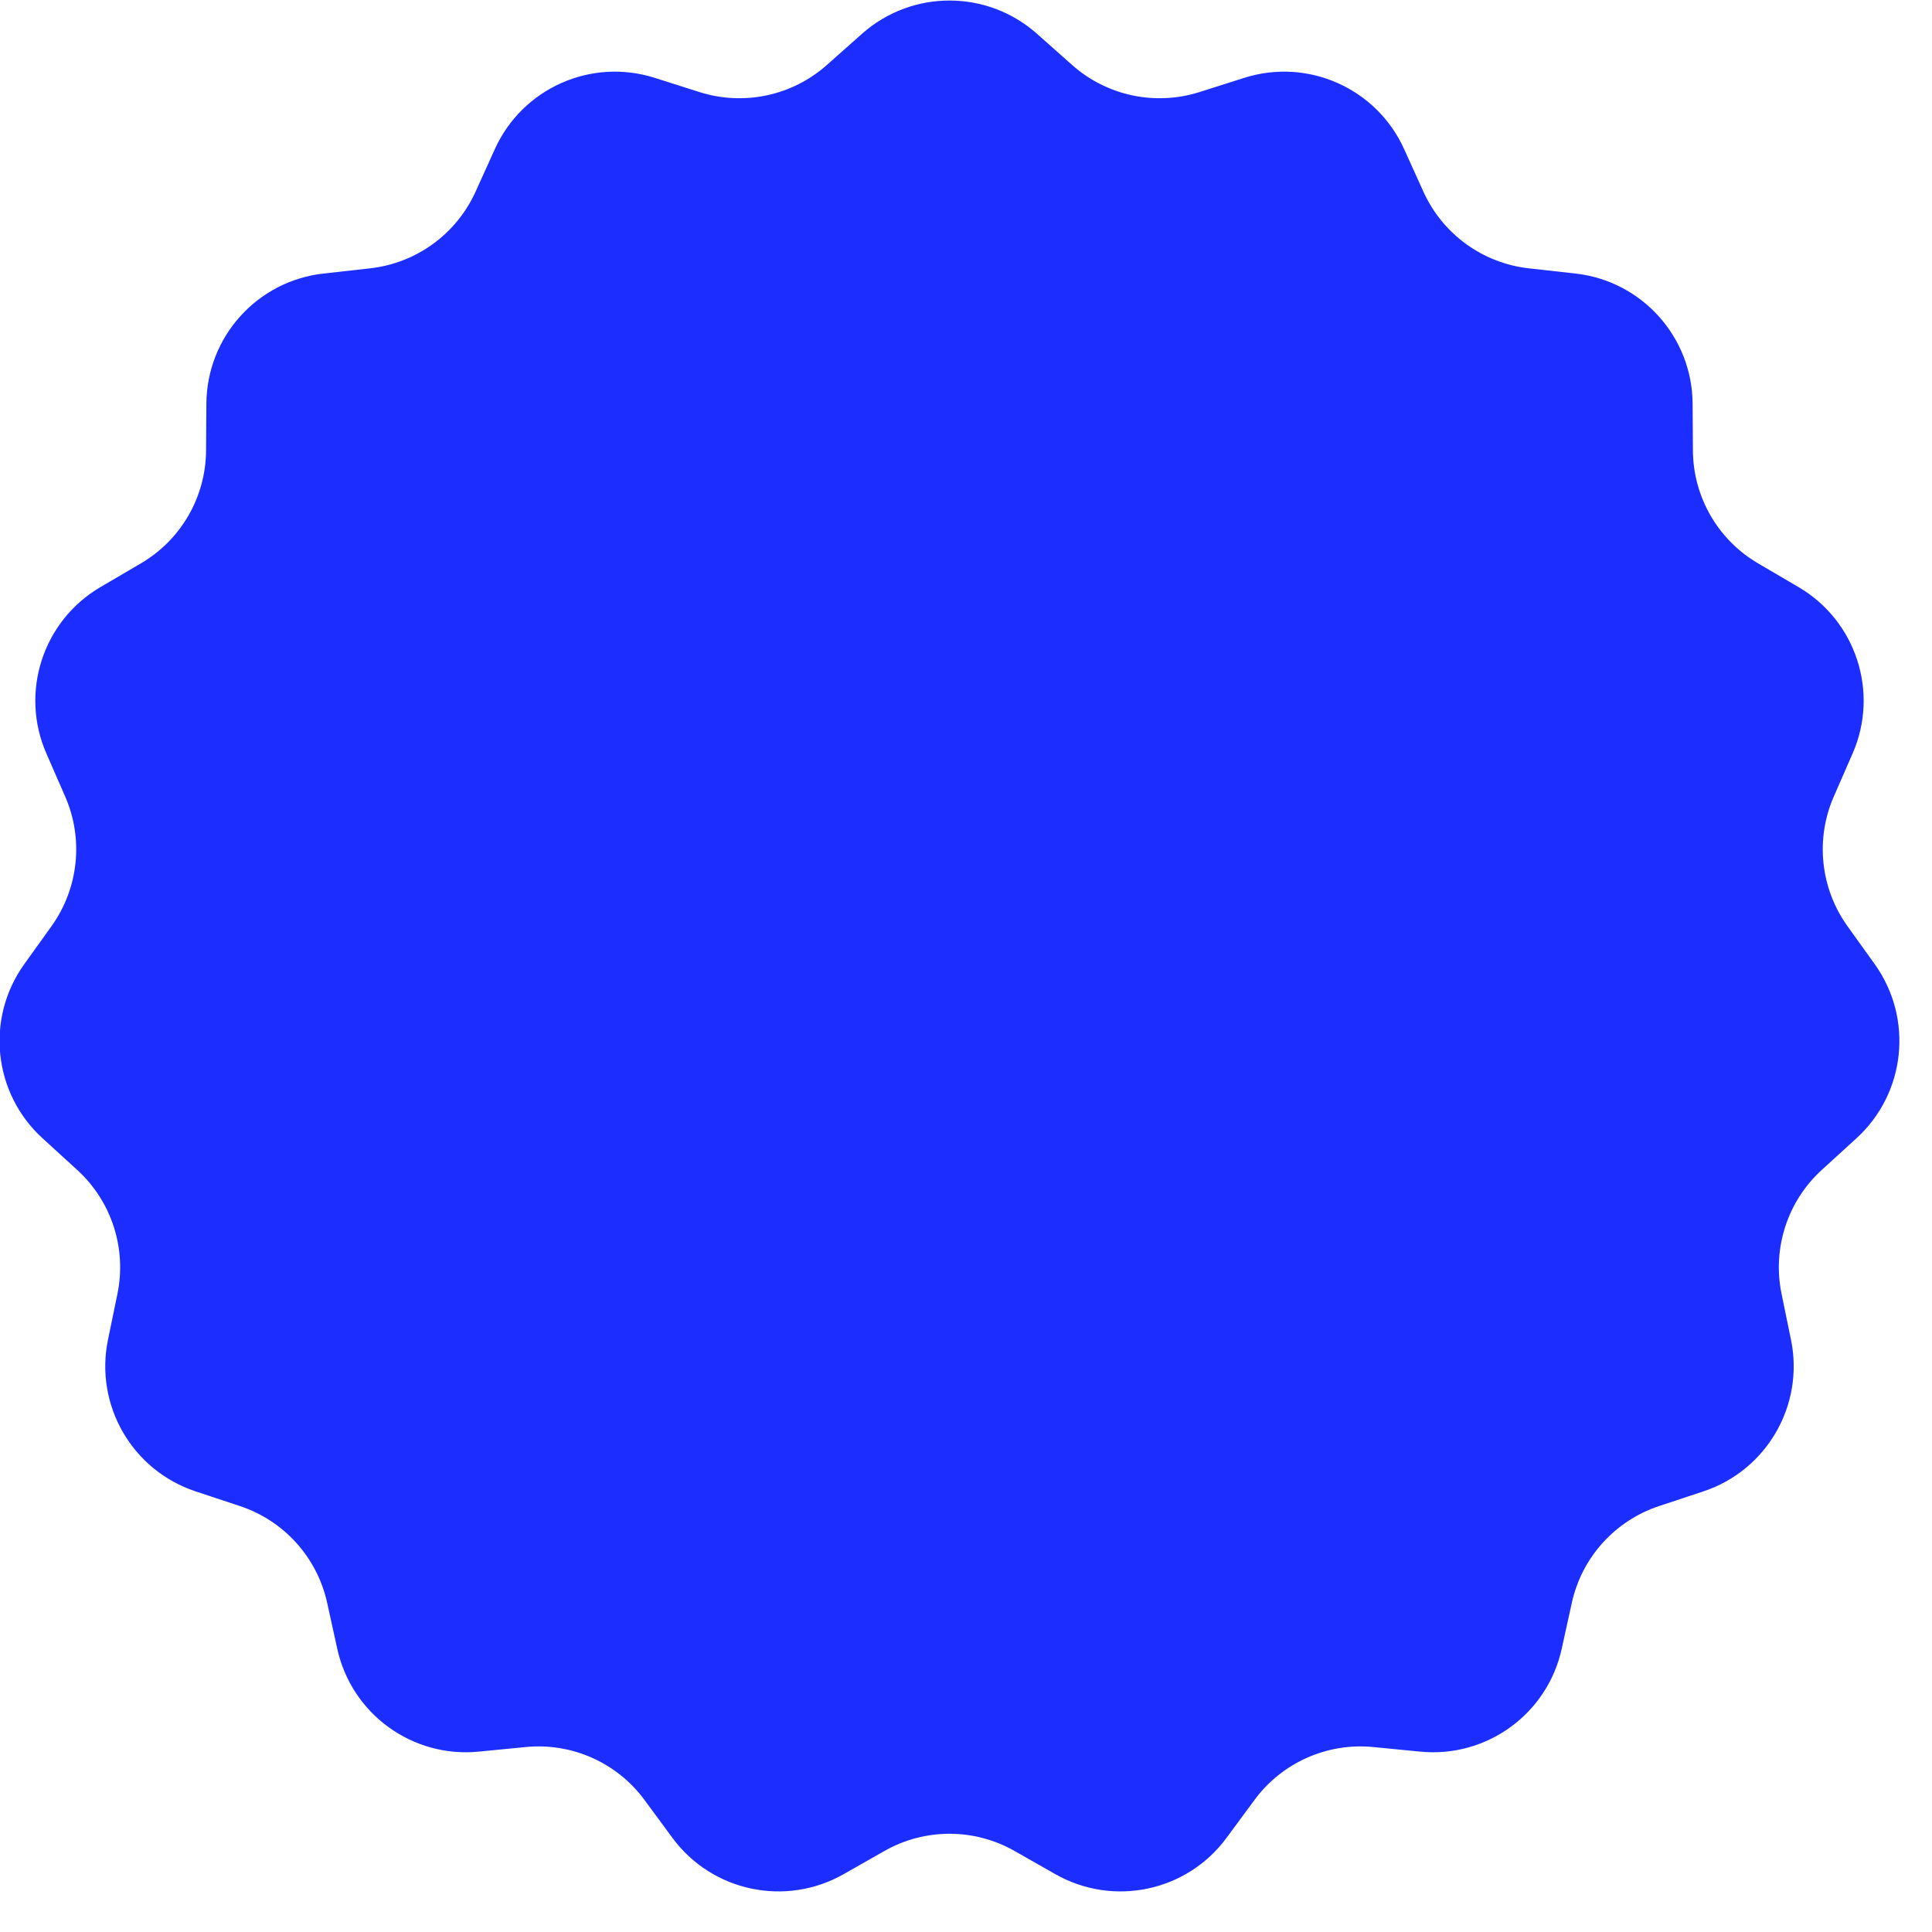 <svg width="44" height="44" viewBox="0 0 44 44" fill="none" xmlns="http://www.w3.org/2000/svg">
<path d="M19.632 0.769C20.768 -0.24 22.48 -0.24 23.616 0.769L24.417 1.48C25.207 2.182 26.309 2.416 27.316 2.097L28.337 1.773C29.786 1.313 31.349 2.009 31.977 3.393L32.419 4.369C32.856 5.331 33.767 5.993 34.817 6.111L35.882 6.23C37.392 6.399 38.537 7.671 38.548 9.191L38.555 10.262C38.562 11.319 39.125 12.294 40.037 12.829L40.961 13.371C42.272 14.14 42.801 15.768 42.192 17.16L41.763 18.142C41.34 19.11 41.458 20.23 42.073 21.09L42.697 21.96C43.581 23.196 43.403 24.898 42.28 25.923L41.489 26.645C40.709 27.357 40.361 28.428 40.573 29.464L40.789 30.513C41.094 32.002 40.239 33.484 38.797 33.964L37.78 34.301C36.777 34.635 36.024 35.472 35.797 36.504L35.567 37.55C35.241 39.035 33.856 40.041 32.344 39.892L31.278 39.788C30.226 39.684 29.197 40.142 28.57 40.993L27.934 41.855C27.033 43.079 25.359 43.434 24.037 42.684L23.106 42.155C22.187 41.632 21.061 41.632 20.142 42.155L19.211 42.684C17.889 43.434 16.215 43.079 15.313 41.855L14.678 40.993C14.051 40.142 13.022 39.684 11.97 39.788L10.904 39.892C9.392 40.041 8.007 39.035 7.681 37.55L7.451 36.504C7.224 35.472 6.471 34.635 5.468 34.301L4.451 33.964C3.009 33.484 2.153 32.002 2.459 30.513L2.675 29.464C2.887 28.428 2.539 27.357 1.759 26.645L0.968 25.923C-0.155 24.898 -0.334 23.196 0.551 21.96L1.175 21.09C1.79 20.23 1.908 19.11 1.485 18.142L1.056 17.16C0.447 15.768 0.976 14.14 2.287 13.371L3.211 12.829C4.123 12.294 4.686 11.319 4.693 10.262L4.7 9.191C4.711 7.671 5.856 6.399 7.366 6.23L8.43 6.111C9.481 5.993 10.392 5.331 10.829 4.369L11.271 3.393C11.899 2.009 13.462 1.313 14.911 1.773L15.931 2.097C16.939 2.416 18.041 2.182 18.831 1.48L19.632 0.769Z" fill="#1B2EFF"/>
</svg>
